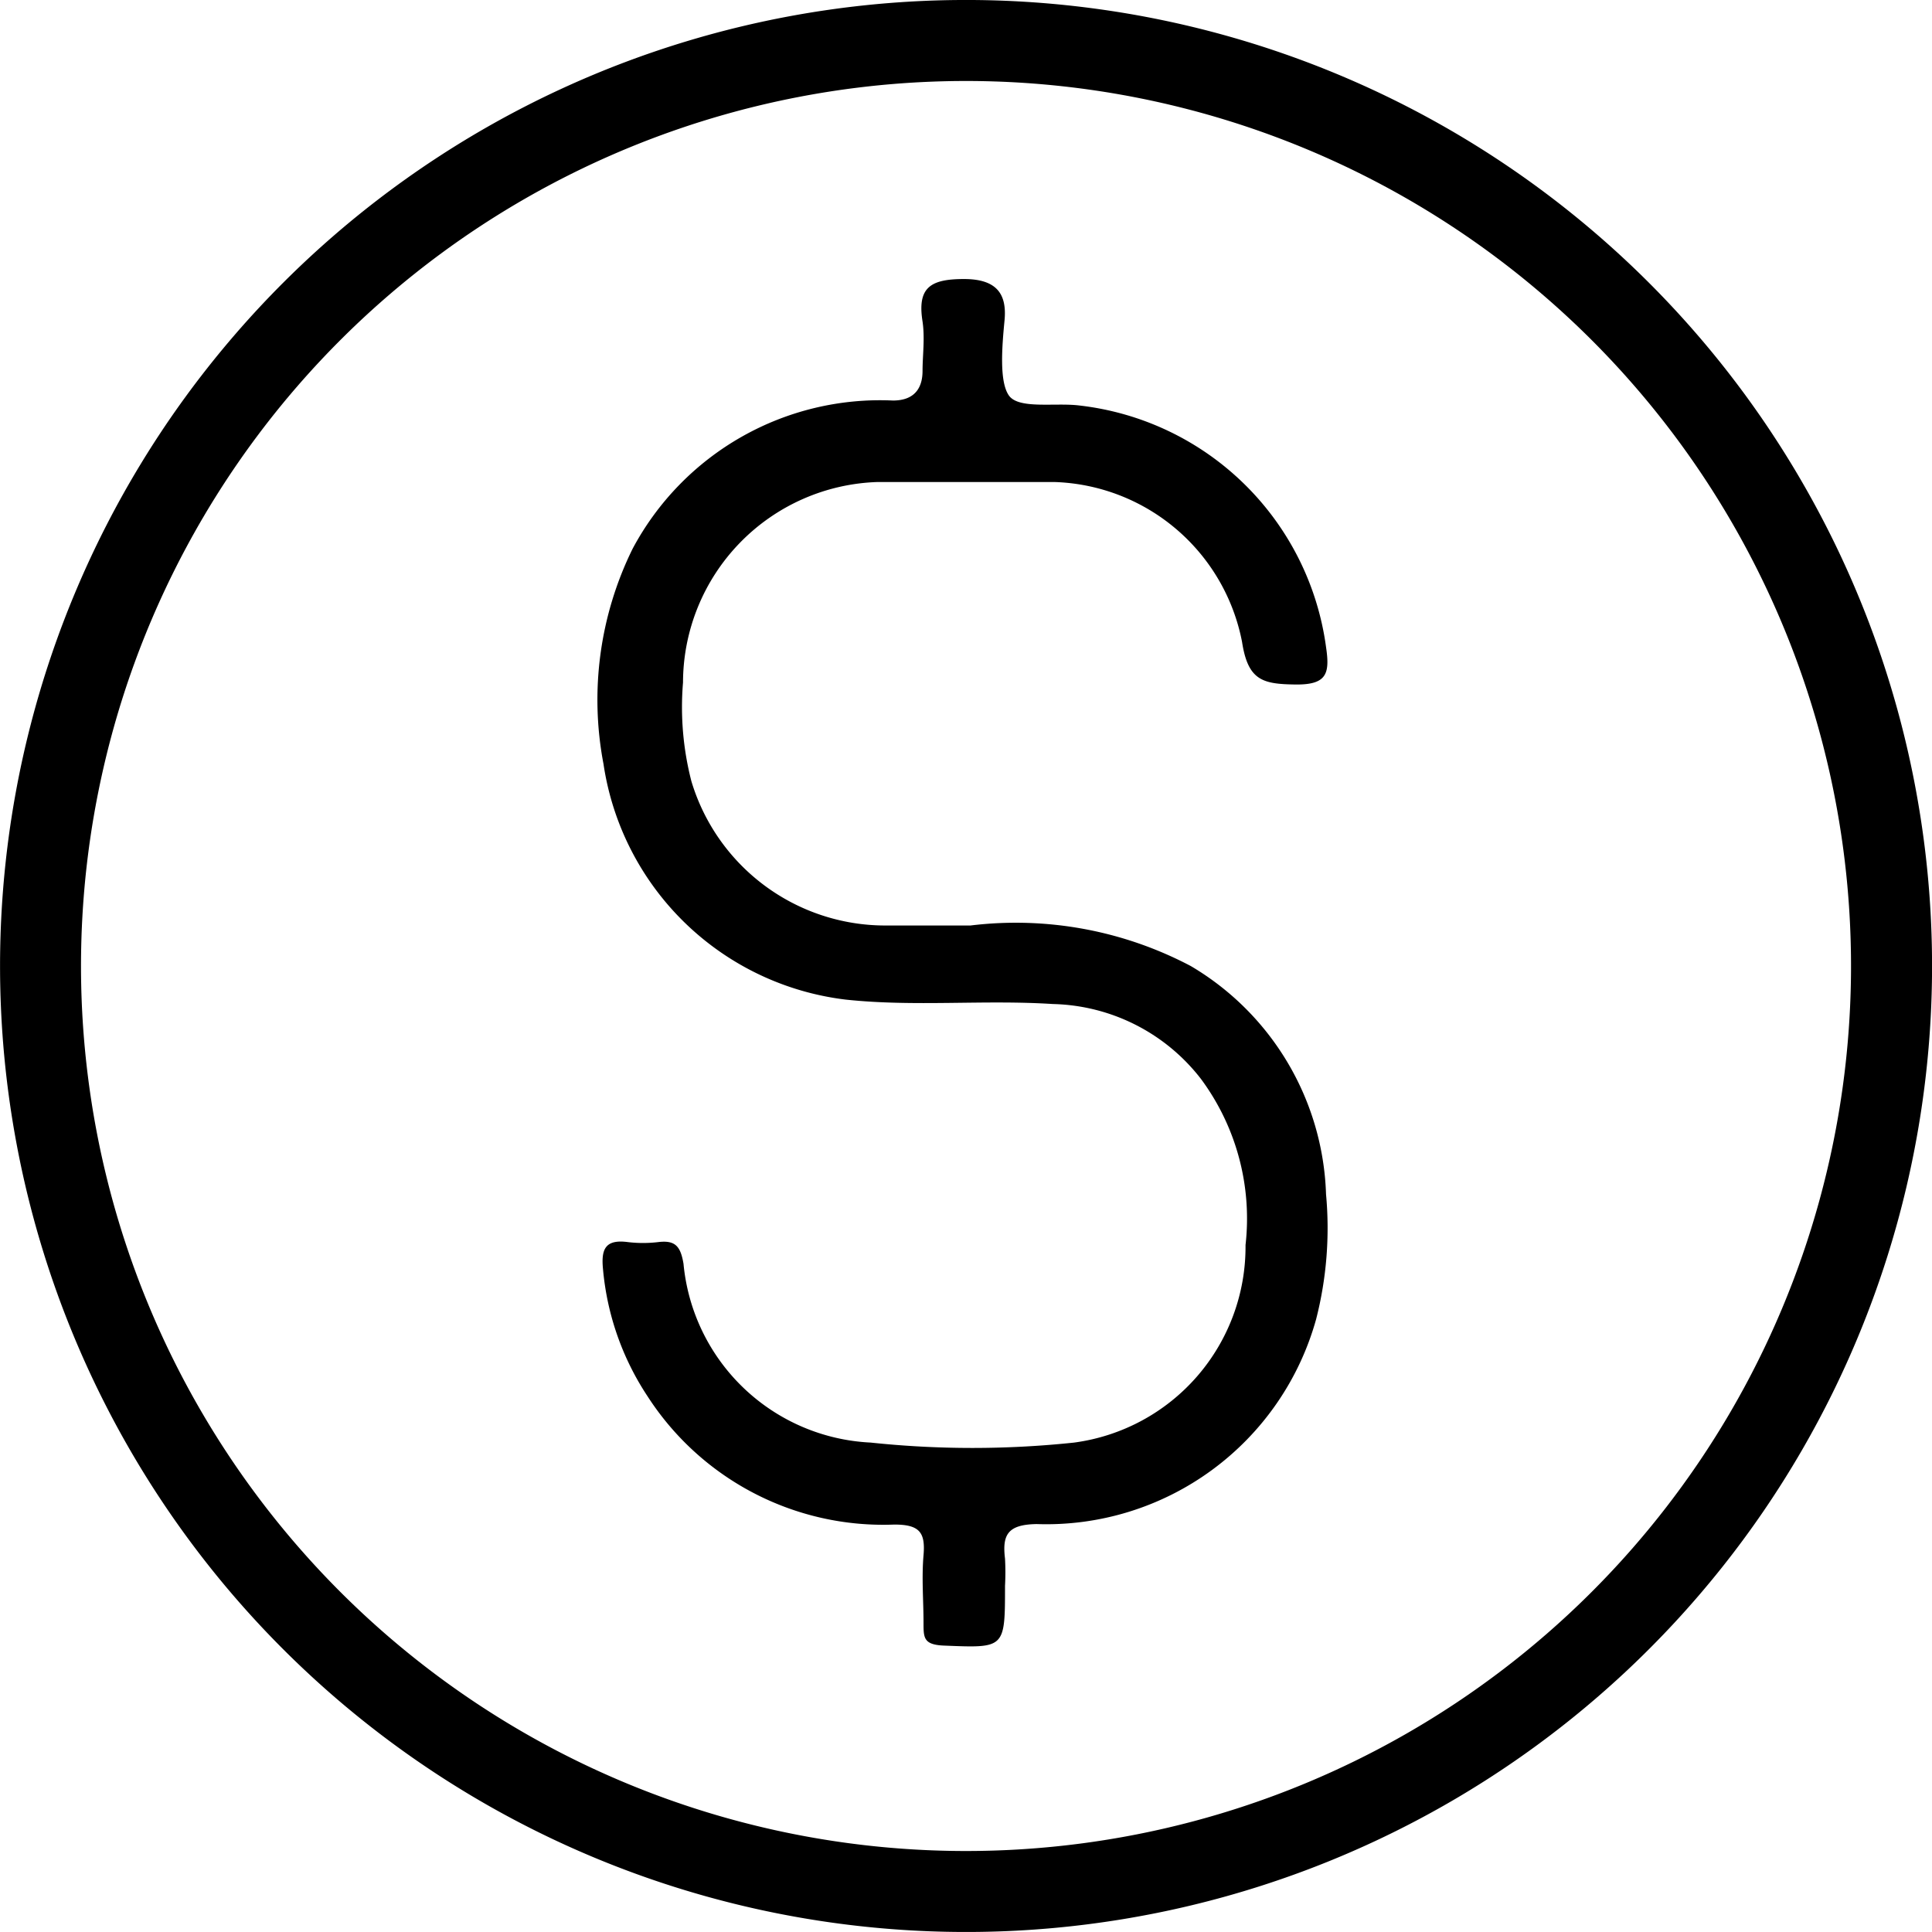 <svg viewBox="0 0 39.12 39.12"><path d="M19.68 0a19.56 19.56 0 1019.44 19.77A19.56 19.56 0 0019.68 0zm-.15 37.48a17.92 17.92 0 1117.95-17.81 17.92 17.92 0 01-17.95 17.81z"/><path d="M24.11 19.56a7.59 7.59 0 00-4.46-.82h-1.72A4.1 4.1 0 0114 15.82a6 6 0 01-.17-2 4.07 4.07 0 013.94-4.06h3.58a4 4 0 013.8 3.24c.12.78.42.85 1.07.86s.71-.22.63-.76a5.69 5.69 0 00-5-4.89c-.49-.06-1.22.08-1.42-.2s-.14-1-.09-1.52-.14-.84-.82-.84-.95.17-.84.86c.05.34 0 .69 0 1s-.13.6-.6.6a5.68 5.68 0 00-5.27 3 6.92 6.92 0 00-.59 4.36 5.64 5.64 0 004.9 4.77c1.4.15 2.8 0 4.2.09a3.9 3.9 0 013 1.52 4.75 4.75 0 01.9 3.36 4 4 0 01-3.47 4 19.57 19.57 0 01-4.12 0 4 4 0 01-3.79-3.62c-.06-.36-.17-.48-.51-.44a2.57 2.57 0 01-.62 0c-.46-.06-.54.15-.5.55a5.55 5.55 0 00.9 2.57 5.68 5.68 0 005 2.6c.51 0 .63.16.59.62s0 .92 0 1.37c0 .3 0 .44.4.46 1.25.05 1.25.07 1.25-1.21a5 5 0 000-.55c-.06-.49.06-.69.64-.7a5.67 5.67 0 005.66-4.15 7.44 7.44 0 00.2-2.53 5.57 5.57 0 00-2.74-4.62z"/></svg>